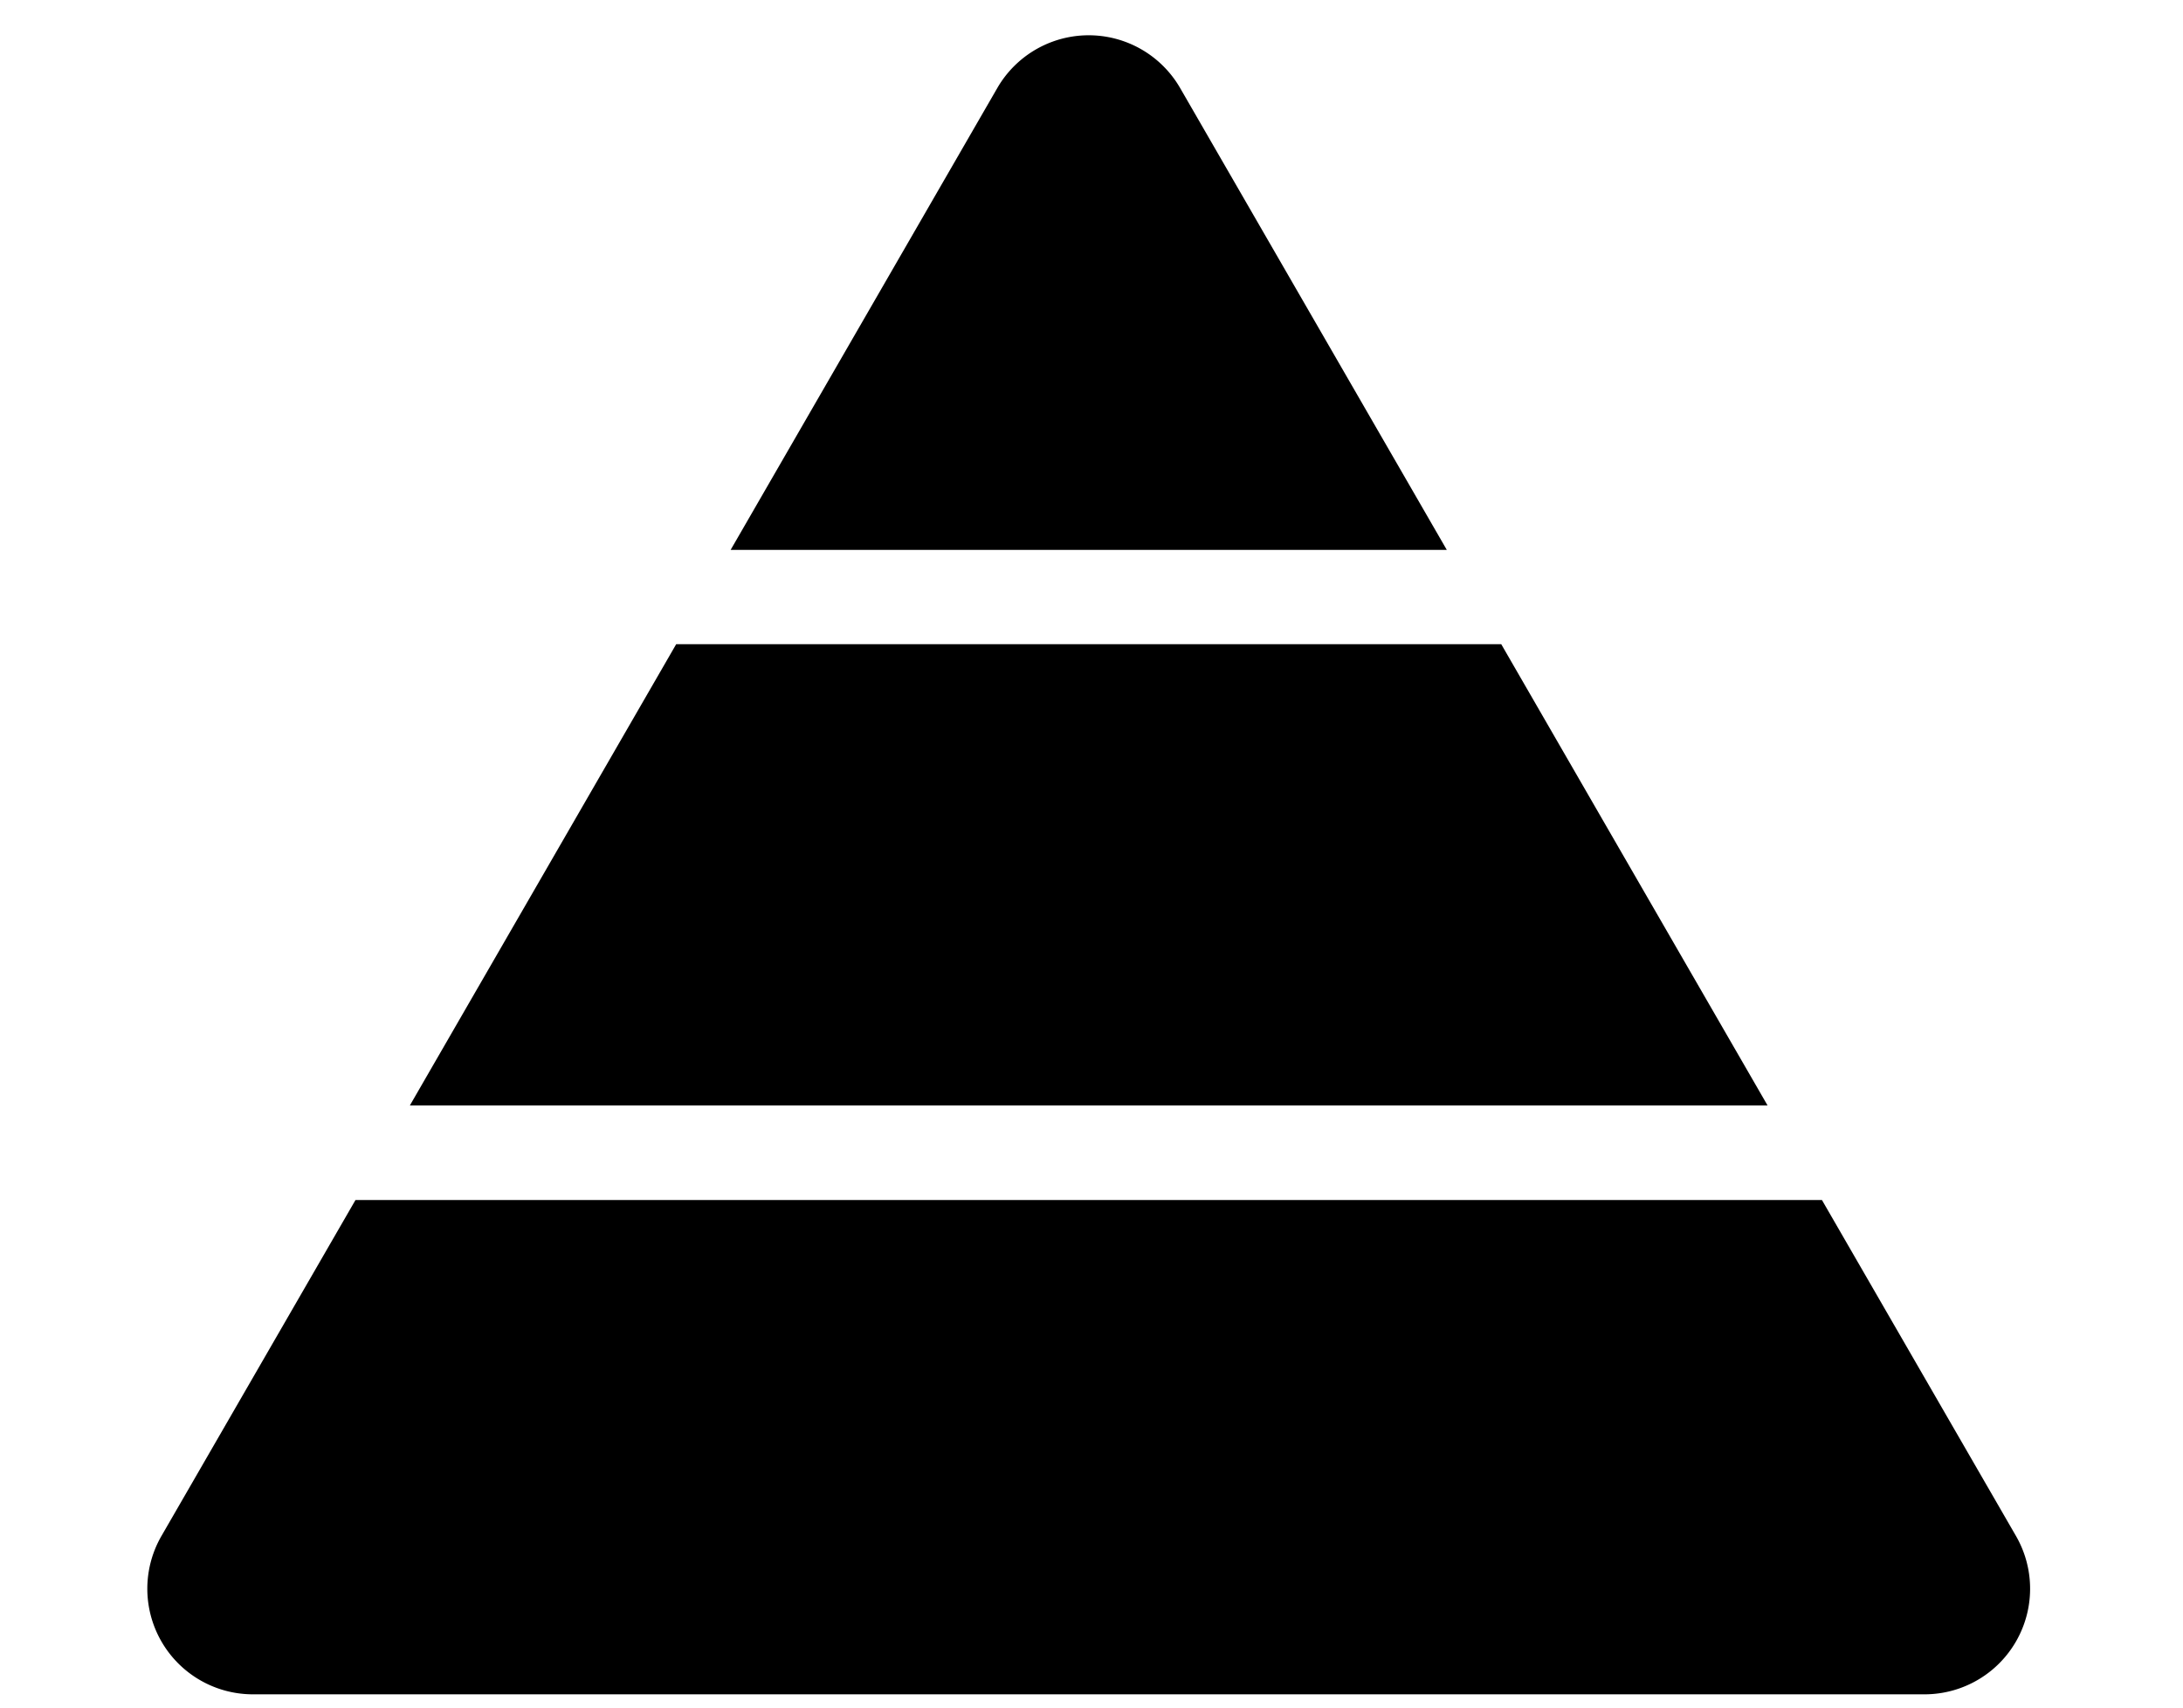 <svg id="图层_1" data-name="图层 1" xmlns="http://www.w3.org/2000/svg" viewBox="0 0 533 417"><title>后台图标3</title><path d="M492.21,375l-47.36-82H86.79L39.43,375a25.78,25.78,0,0,0,22.33,38.68H469.88A25.78,25.78,0,0,0,492.21,375Z"/><polygon points="366.54 157.28 165.1 157.28 100.08 269.89 431.56 269.89 366.54 157.28"/><path d="M353.25,134.26,288.15,21.51a25.78,25.78,0,0,0-44.66,0l-65.1,112.75Z"/></svg>